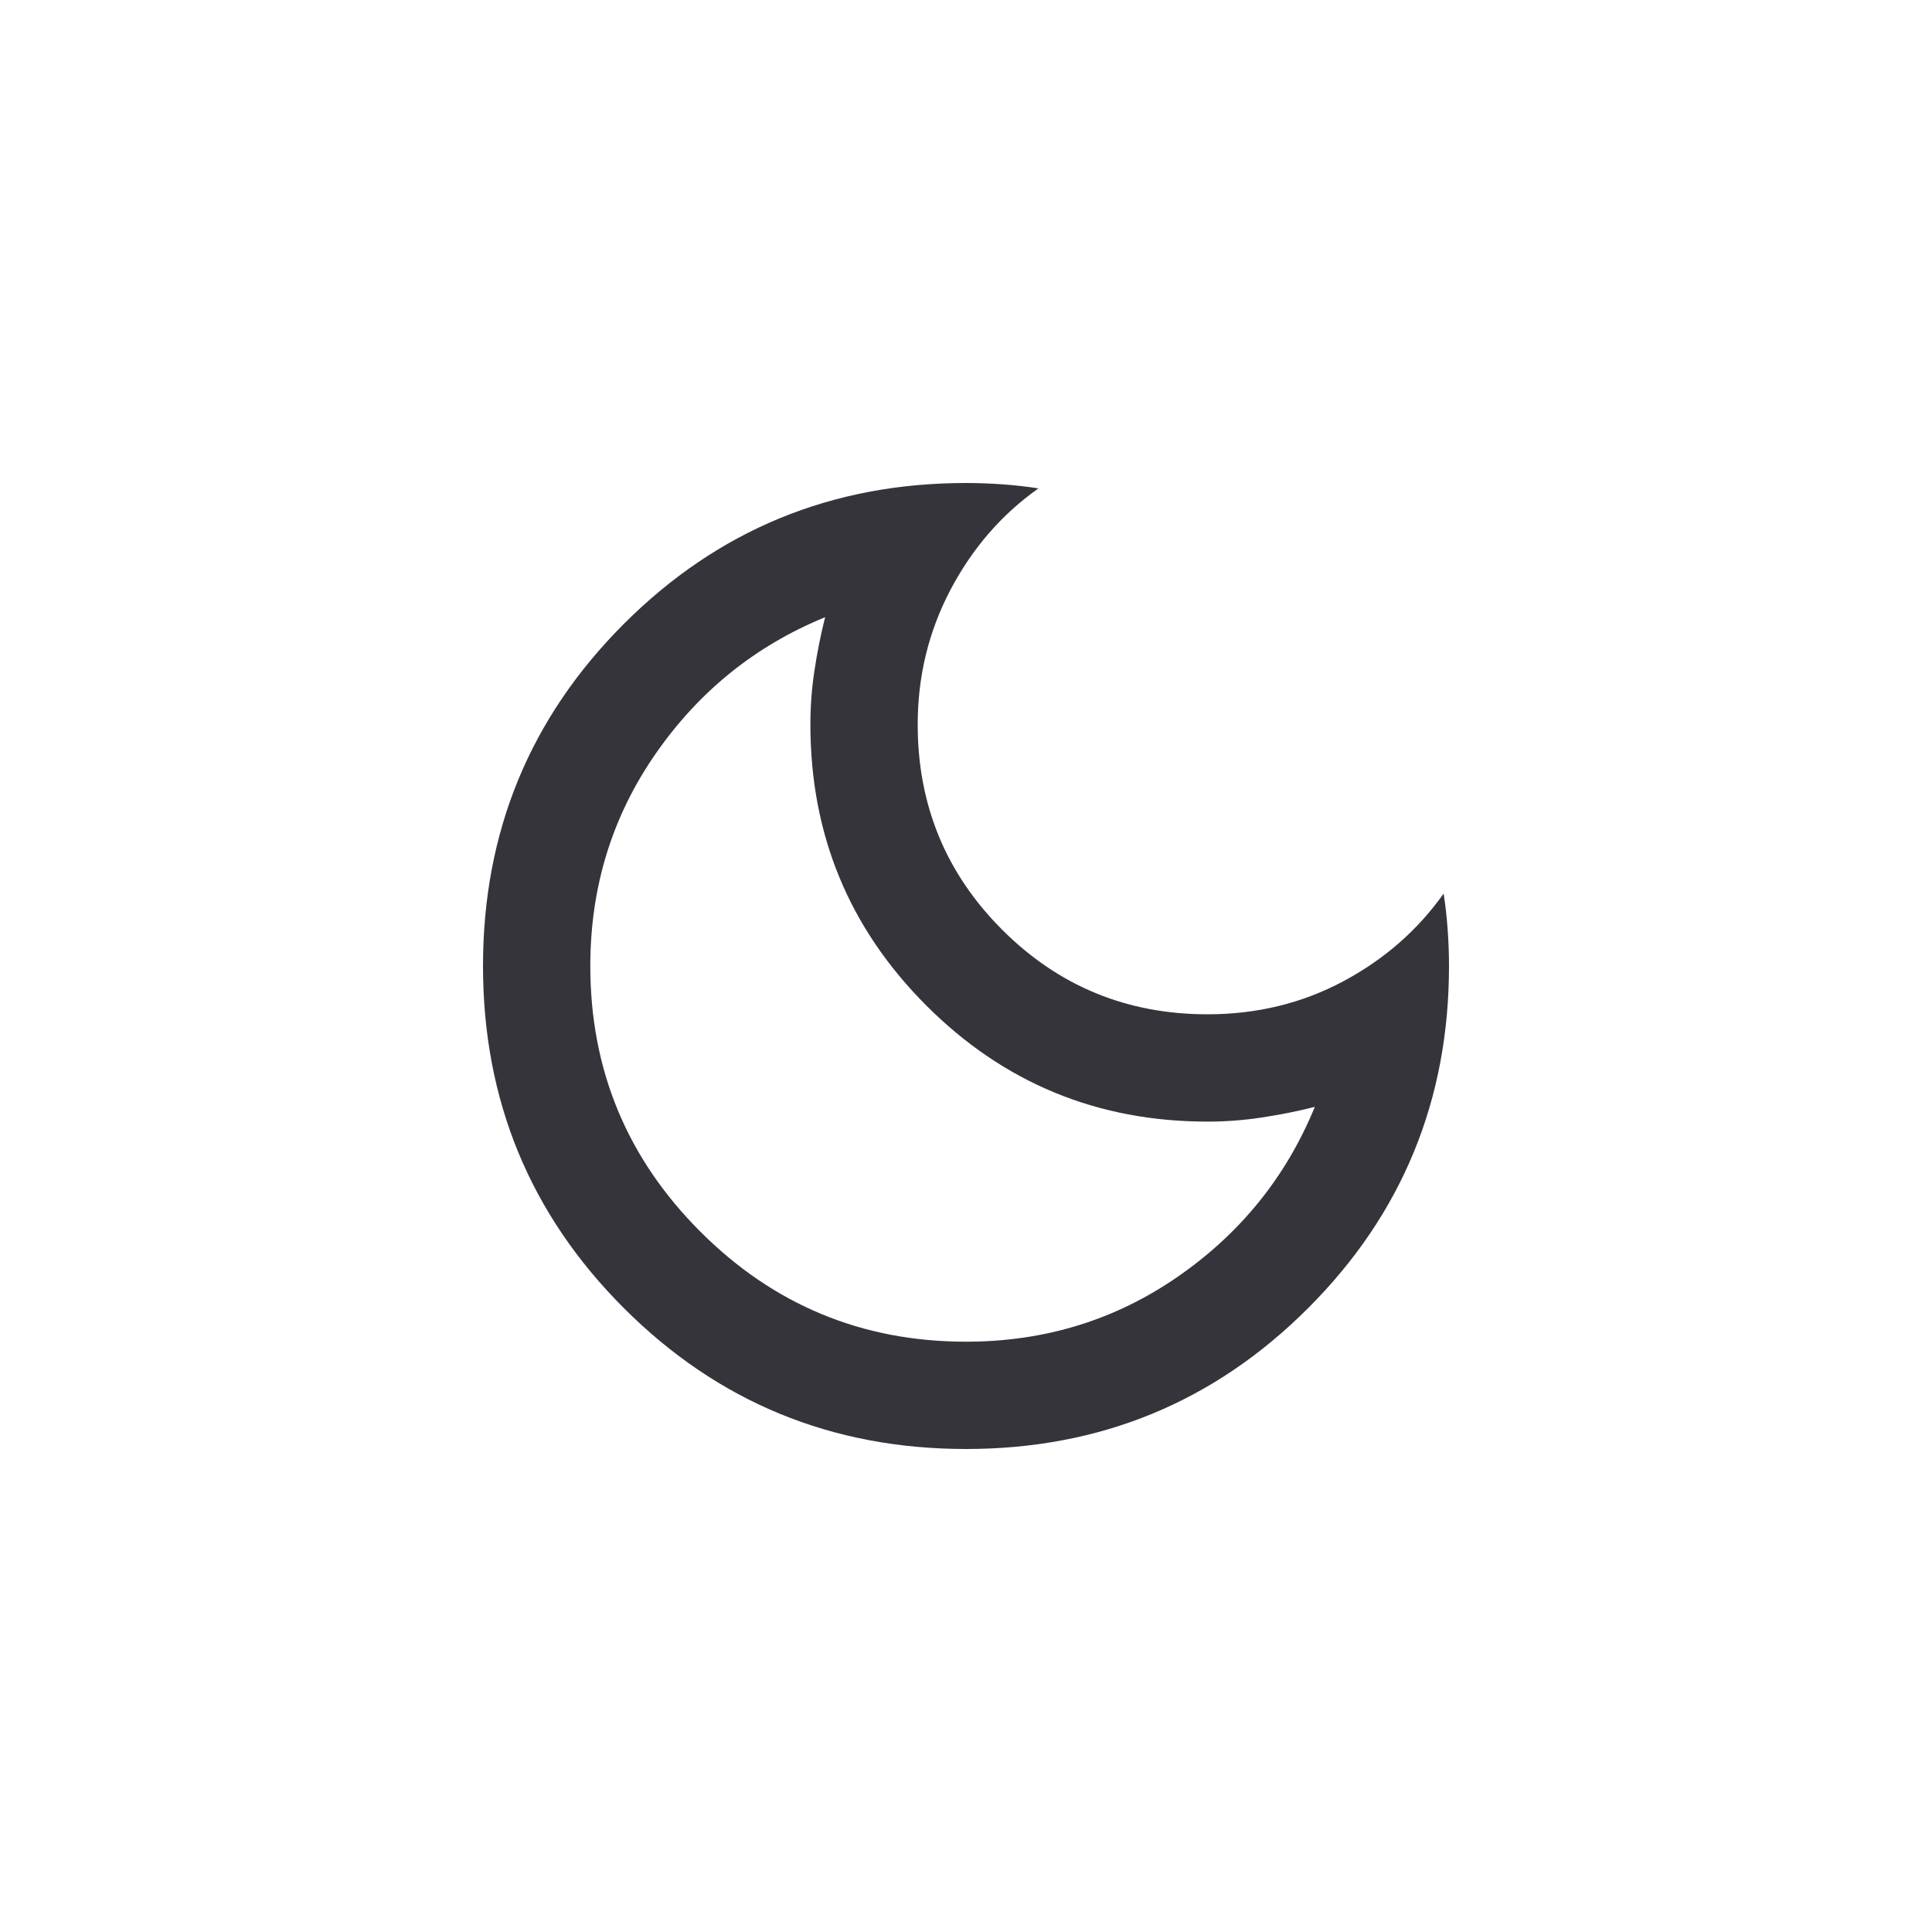 <svg width="24" height="24" viewBox="0 0 24 24" fill="none" xmlns="http://www.w3.org/2000/svg">
<path d="M12 18C10.333 18 8.917 17.417 7.75 16.25C6.583 15.083 6 13.667 6 12C6 10.333 6.583 8.917 7.75 7.75C8.917 6.583 10.333 6 12 6C12.156 6 12.308 6.006 12.458 6.017C12.608 6.028 12.756 6.044 12.9 6.067C12.444 6.389 12.081 6.808 11.808 7.325C11.536 7.842 11.4 8.4 11.4 9C11.4 10 11.75 10.85 12.45 11.55C13.15 12.25 14 12.6 15 12.6C15.611 12.6 16.172 12.464 16.683 12.192C17.194 11.919 17.611 11.556 17.933 11.1C17.956 11.244 17.972 11.392 17.983 11.542C17.994 11.692 18 11.844 18 12C18 13.667 17.417 15.083 16.25 16.25C15.083 17.417 13.667 18 12 18ZM12 16.667C12.978 16.667 13.856 16.397 14.633 15.858C15.411 15.319 15.978 14.617 16.333 13.75C16.111 13.806 15.889 13.85 15.667 13.883C15.444 13.917 15.222 13.933 15 13.933C13.633 13.933 12.469 13.453 11.508 12.492C10.547 11.531 10.067 10.367 10.067 9C10.067 8.778 10.083 8.556 10.117 8.333C10.15 8.111 10.194 7.889 10.25 7.667C9.383 8.022 8.681 8.589 8.142 9.367C7.603 10.144 7.333 11.022 7.333 12C7.333 13.289 7.789 14.389 8.7 15.3C9.611 16.211 10.711 16.667 12 16.667Z" fill="#36343B"/>
</svg>
